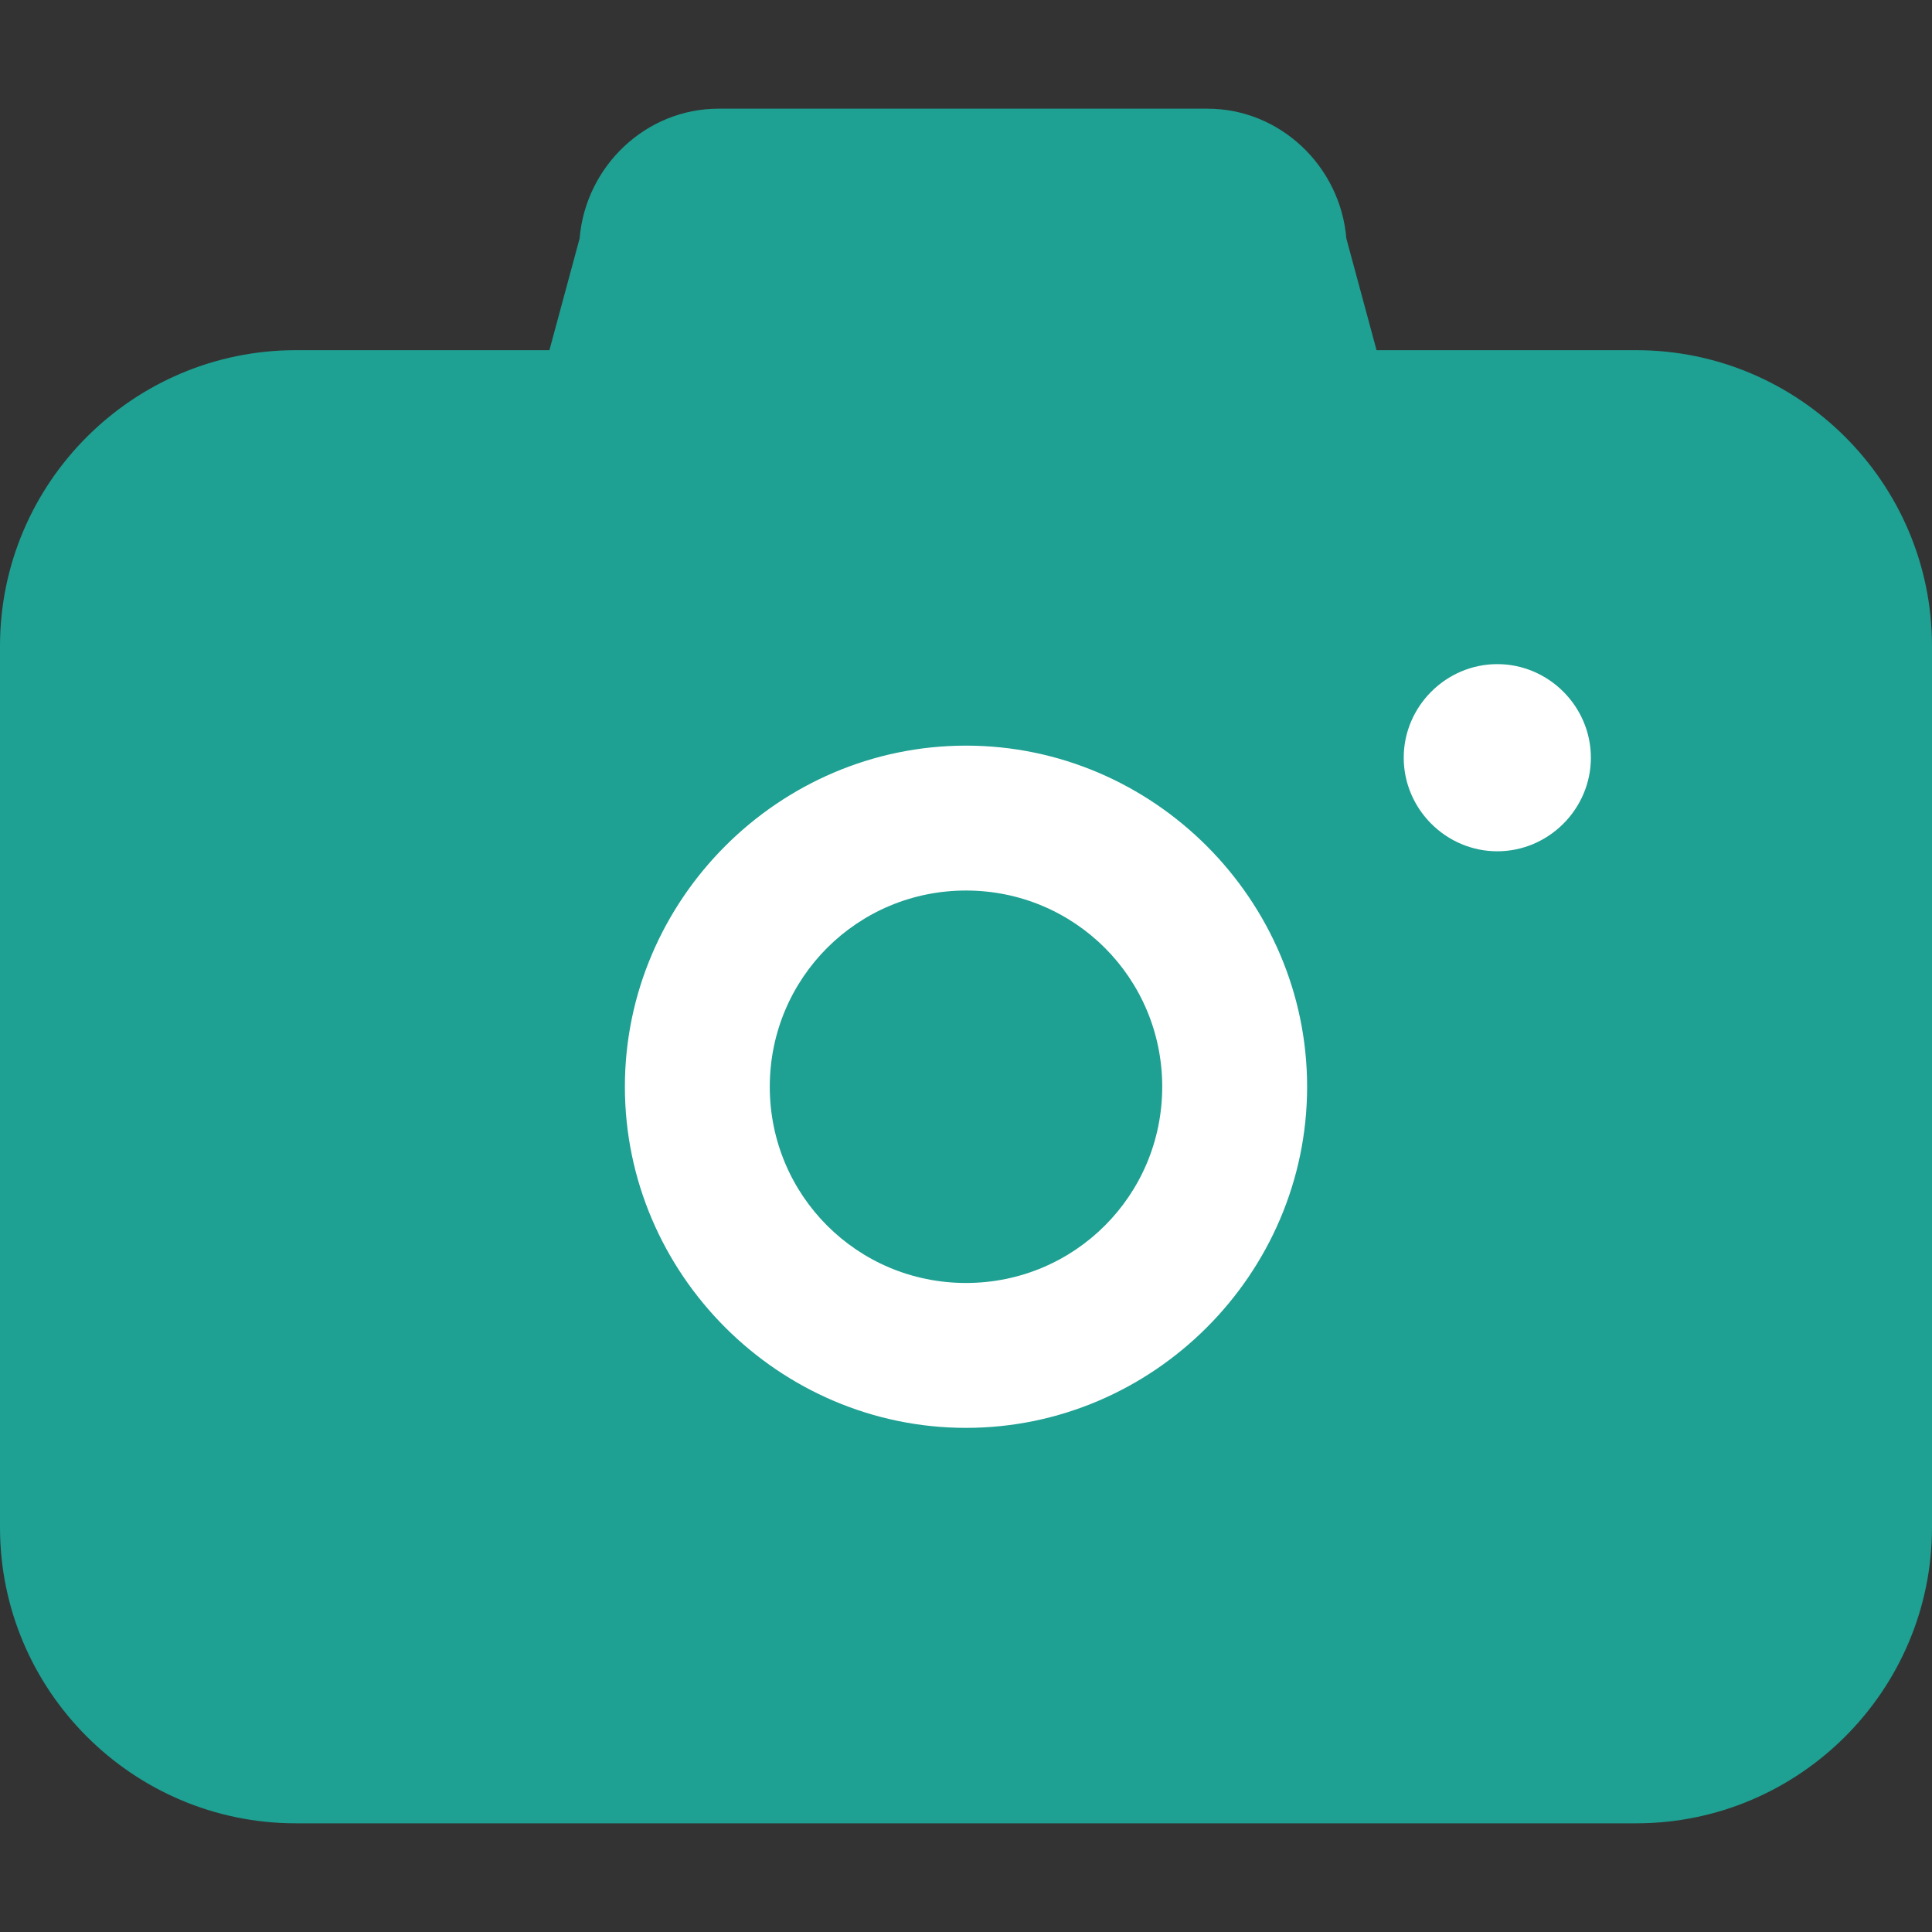 <?xml version="1.0" standalone="no"?><!DOCTYPE svg PUBLIC "-//W3C//DTD SVG 1.1//EN" "http://www.w3.org/Graphics/SVG/1.1/DTD/svg11.dtd"><svg class="icon" width="200px" height="200.00px" viewBox="0 0 1024 1024" version="1.1" xmlns="http://www.w3.org/2000/svg"><rect x="0" y="0" width="1024" height="1024" fill="#333333" stroke="none"/><path d="M867.2 966.4H156.8C70.4 966.4 0 896 0 809.6V342.4c0-86.4 70.4-156.8 156.8-156.8h134.4l16-59.2c3.2-38.4 35.2-68.8 73.6-68.8H640c38.4 0 70.4 30.4 73.6 68.8l16 59.2h137.6c86.4 0 156.8 70.4 156.8 156.8v467.2c0 86.4-70.4 156.8-156.8 156.8z m-710.4-704c-43.2 0-80 35.2-80 80v467.2c0 43.2 35.2 80 80 80h710.4c43.2 0 80-35.2 80-80V342.4c0-43.2-35.2-80-80-80H672l-35.2-128H384v3.2l-35.2 123.2h-192z" fill="#1EA092" /><path d="M947.2 918.4H73.6c-17.6 0-32-14.4-32-32V272c0-17.6 14.4-32 32-32h873.6c17.6 0 32 14.4 32 32v612.8c0 19.2-14.4 33.6-32 33.6z" fill="#1EA092" /><path d="M512 756.8c-99.2 0-180.8-81.6-180.8-180.8 0-99.2 81.6-180.8 180.8-180.8 99.2 0 180.8 81.6 180.8 180.8 0 99.2-81.6 180.8-180.8 180.8z m0-284.8c-57.6 0-104 46.4-104 104s46.4 104 104 104 104-46.4 104-104-46.4-104-104-104zM793.6 451.2c-27.2 0-49.6-22.4-49.6-49.6s22.4-49.6 49.6-49.6c27.2 0 49.6 22.4 49.6 49.6s-22.4 49.6-49.6 49.6z" fill="#FFFFFF" /><path d="M673.6 307.2H356.8c-17.6 0-32-14.4-32-32V136c0-17.6 14.4-32 32-32h316.8c17.6 0 32 14.4 32 32v139.2c0 17.6-14.4 32-32 32z" fill="#1EA092" /></svg>